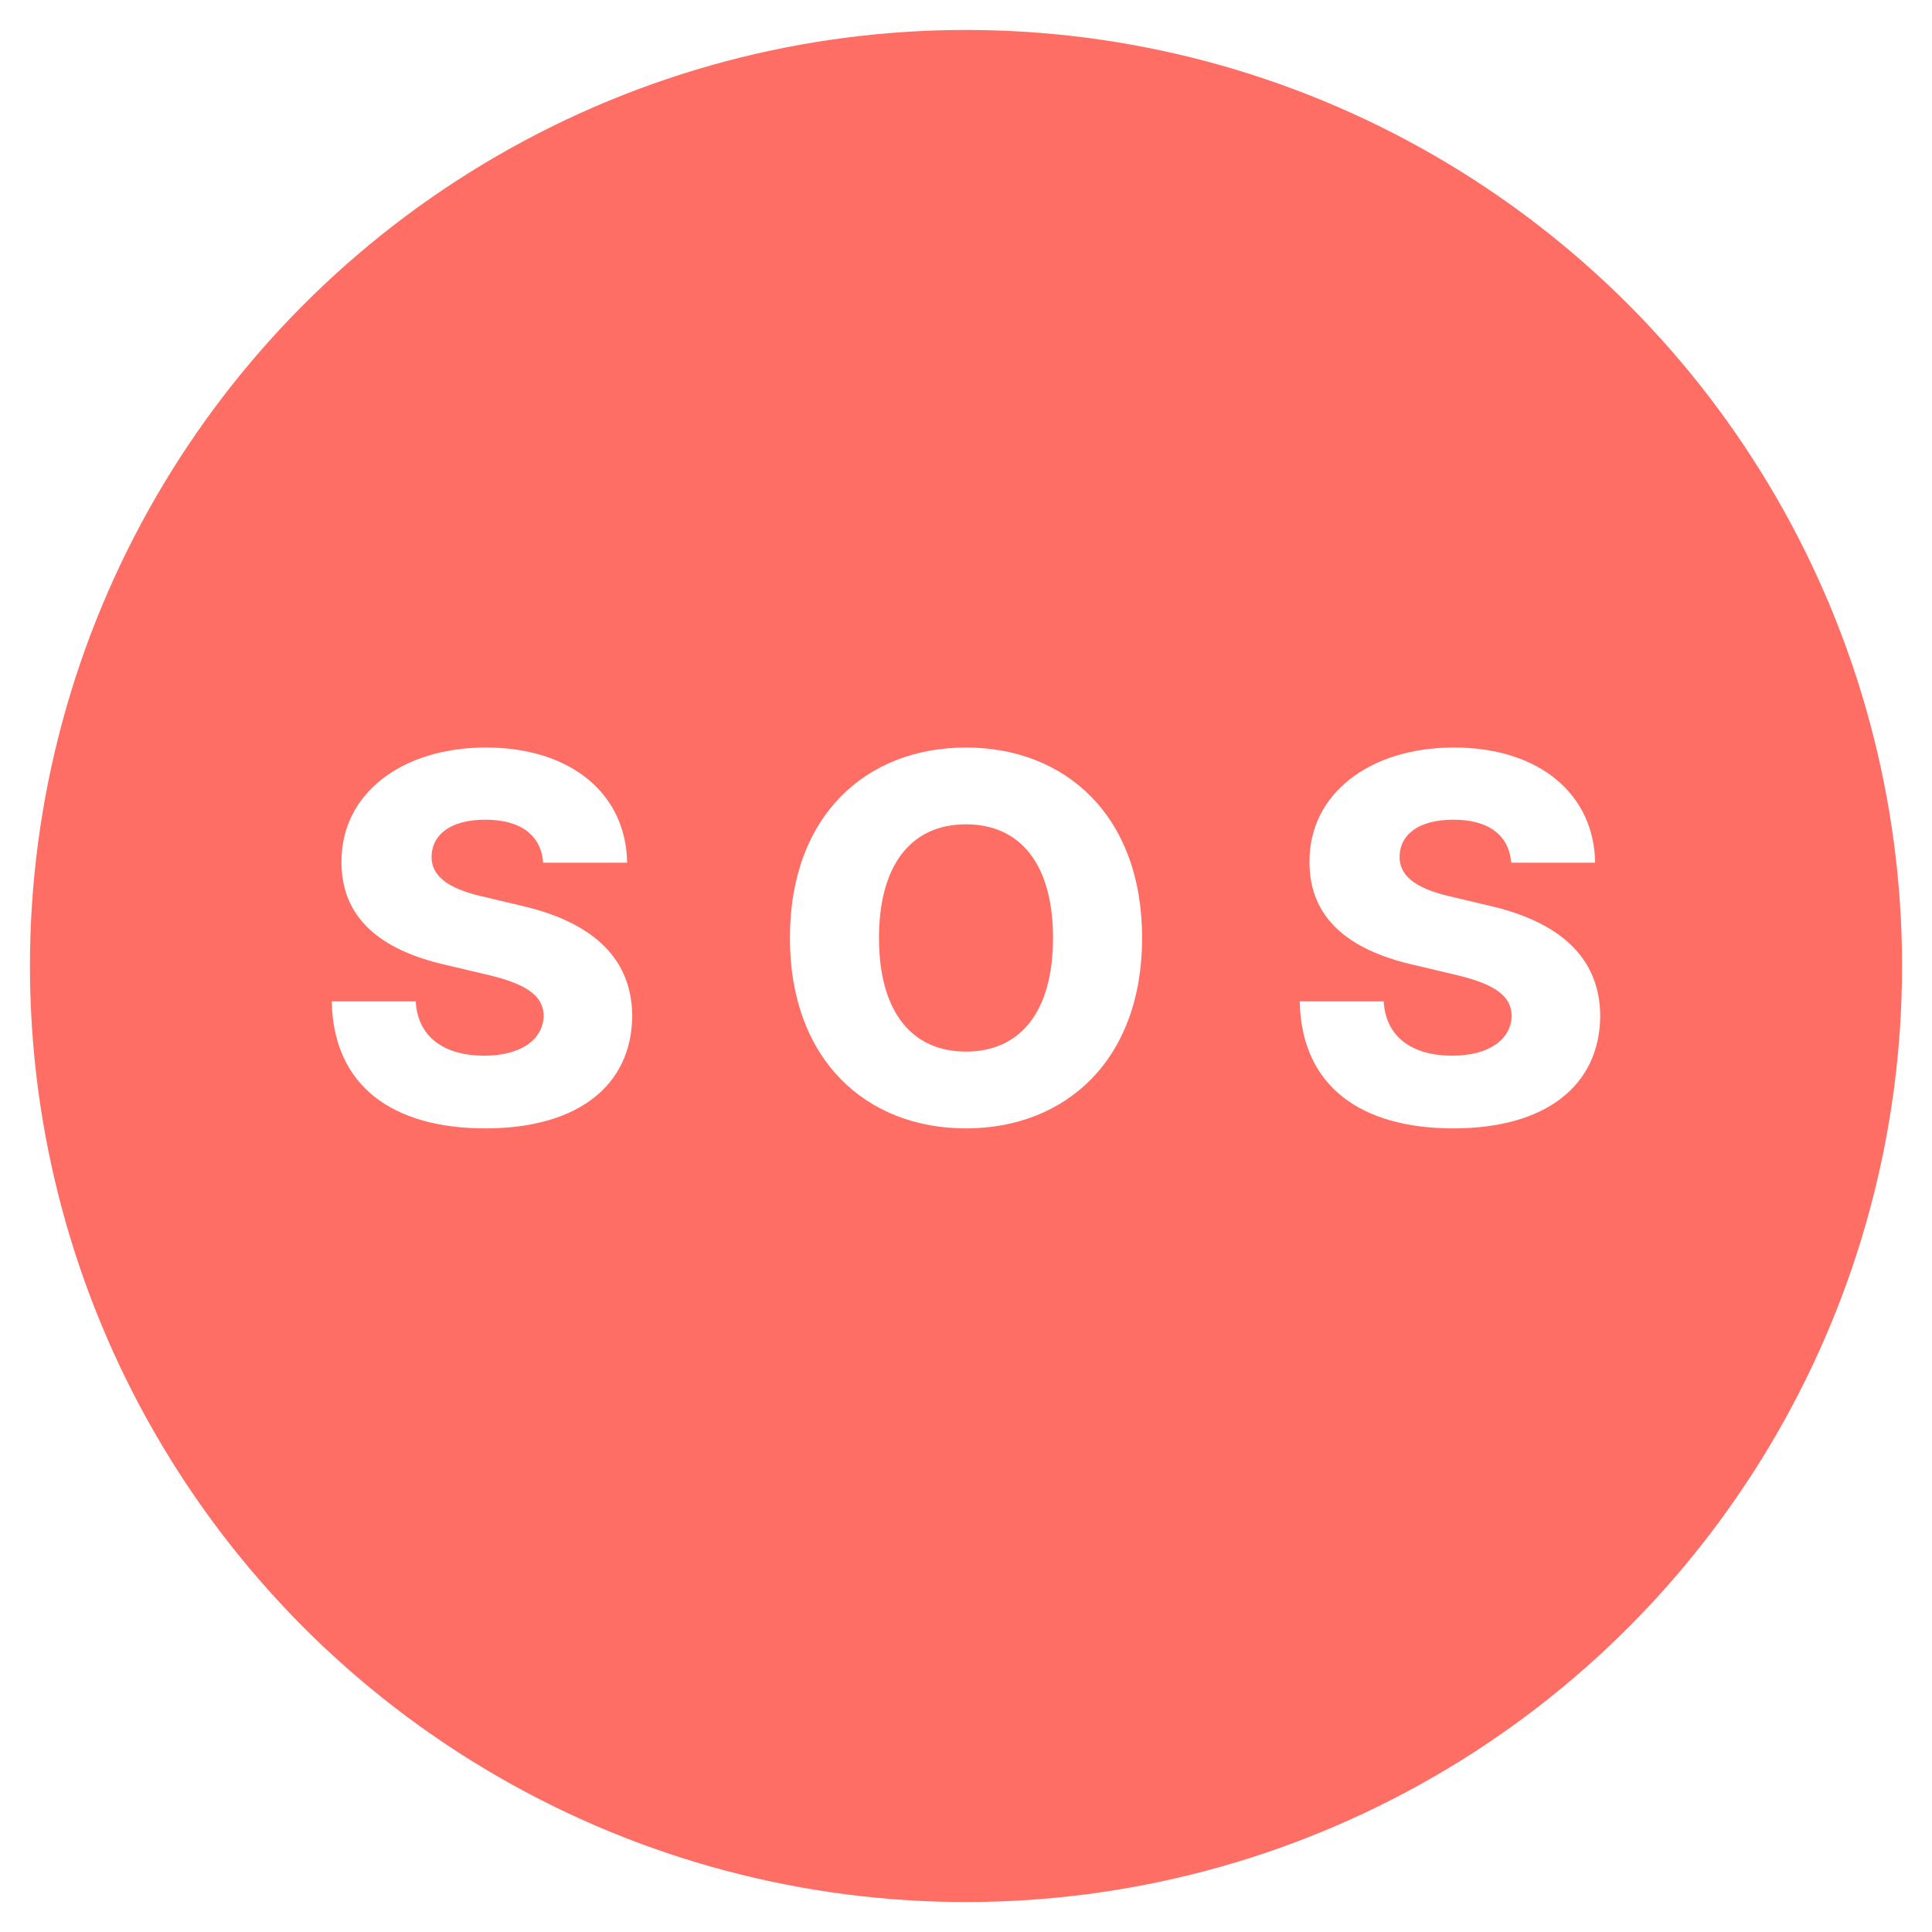 <svg width="258" height="258" viewBox="0 0 258 258" fill="none" xmlns="http://www.w3.org/2000/svg">
<g filter="url(#filter0_d_350_4228)">
<circle cx="129" cy="125" r="125" fill="#FF6E65"/>
</g>
<path d="M72.535 115.205C72.262 111.582 69.596 109.463 64.811 109.463C60.094 109.463 57.701 111.514 57.633 114.316C57.565 117.393 60.572 118.896 65.016 119.854L69.322 120.879C78.824 122.998 84.361 127.715 84.43 135.645C84.361 145.01 77.115 150.684 64.811 150.684C52.506 150.684 44.508 145.078 44.303 133.73H55.514C55.787 138.516 59.342 140.977 64.674 140.977C69.596 140.977 72.535 138.789 72.603 135.645C72.535 132.773 70.006 131.27 64.537 130.039L59.342 128.809C50.797 126.826 45.602 122.588 45.602 115.137C45.533 105.977 53.668 99.824 64.879 99.824C76.295 99.824 83.609 106.045 83.746 115.205H72.535ZM152.516 125.254C152.516 141.592 142.262 150.684 129 150.684C115.67 150.684 105.484 141.523 105.484 125.254C105.484 108.916 115.67 99.824 129 99.824C142.262 99.824 152.516 108.916 152.516 125.254ZM140.621 125.254C140.621 115.41 136.246 110.078 129 110.078C121.754 110.078 117.379 115.41 117.379 125.254C117.379 135.098 121.754 140.43 129 140.43C136.246 140.43 140.621 135.098 140.621 125.254ZM201.803 115.205C201.529 111.582 198.863 109.463 194.078 109.463C189.361 109.463 186.969 111.514 186.9 114.316C186.832 117.393 189.84 118.896 194.283 119.854L198.59 120.879C208.092 122.998 213.629 127.715 213.697 135.645C213.629 145.01 206.383 150.684 194.078 150.684C181.773 150.684 173.775 145.078 173.57 133.73H184.781C185.055 138.516 188.609 140.977 193.941 140.977C198.863 140.977 201.803 138.789 201.871 135.645C201.803 132.773 199.273 131.27 193.805 130.039L188.609 128.809C180.064 126.826 174.869 122.588 174.869 115.137C174.801 105.977 182.936 99.824 194.146 99.824C205.562 99.824 212.877 106.045 213.014 115.205H201.803Z" fill="white"/>
<defs>
<filter id="filter0_d_350_4228" x="0" y="0" width="258" height="258" filterUnits="userSpaceOnUse" color-interpolation-filters="sRGB">
<feFlood flood-opacity="0" result="BackgroundImageFix"/>
<feColorMatrix in="SourceAlpha" type="matrix" values="0 0 0 0 0 0 0 0 0 0 0 0 0 0 0 0 0 0 127 0" result="hardAlpha"/>
<feOffset dy="4"/>
<feGaussianBlur stdDeviation="2"/>
<feComposite in2="hardAlpha" operator="out"/>
<feColorMatrix type="matrix" values="0 0 0 0 0 0 0 0 0 0 0 0 0 0 0 0 0 0 0.25 0"/>
<feBlend mode="normal" in2="BackgroundImageFix" result="effect1_dropShadow_350_4228"/>
<feBlend mode="normal" in="SourceGraphic" in2="effect1_dropShadow_350_4228" result="shape"/>
</filter>
</defs>
</svg>
